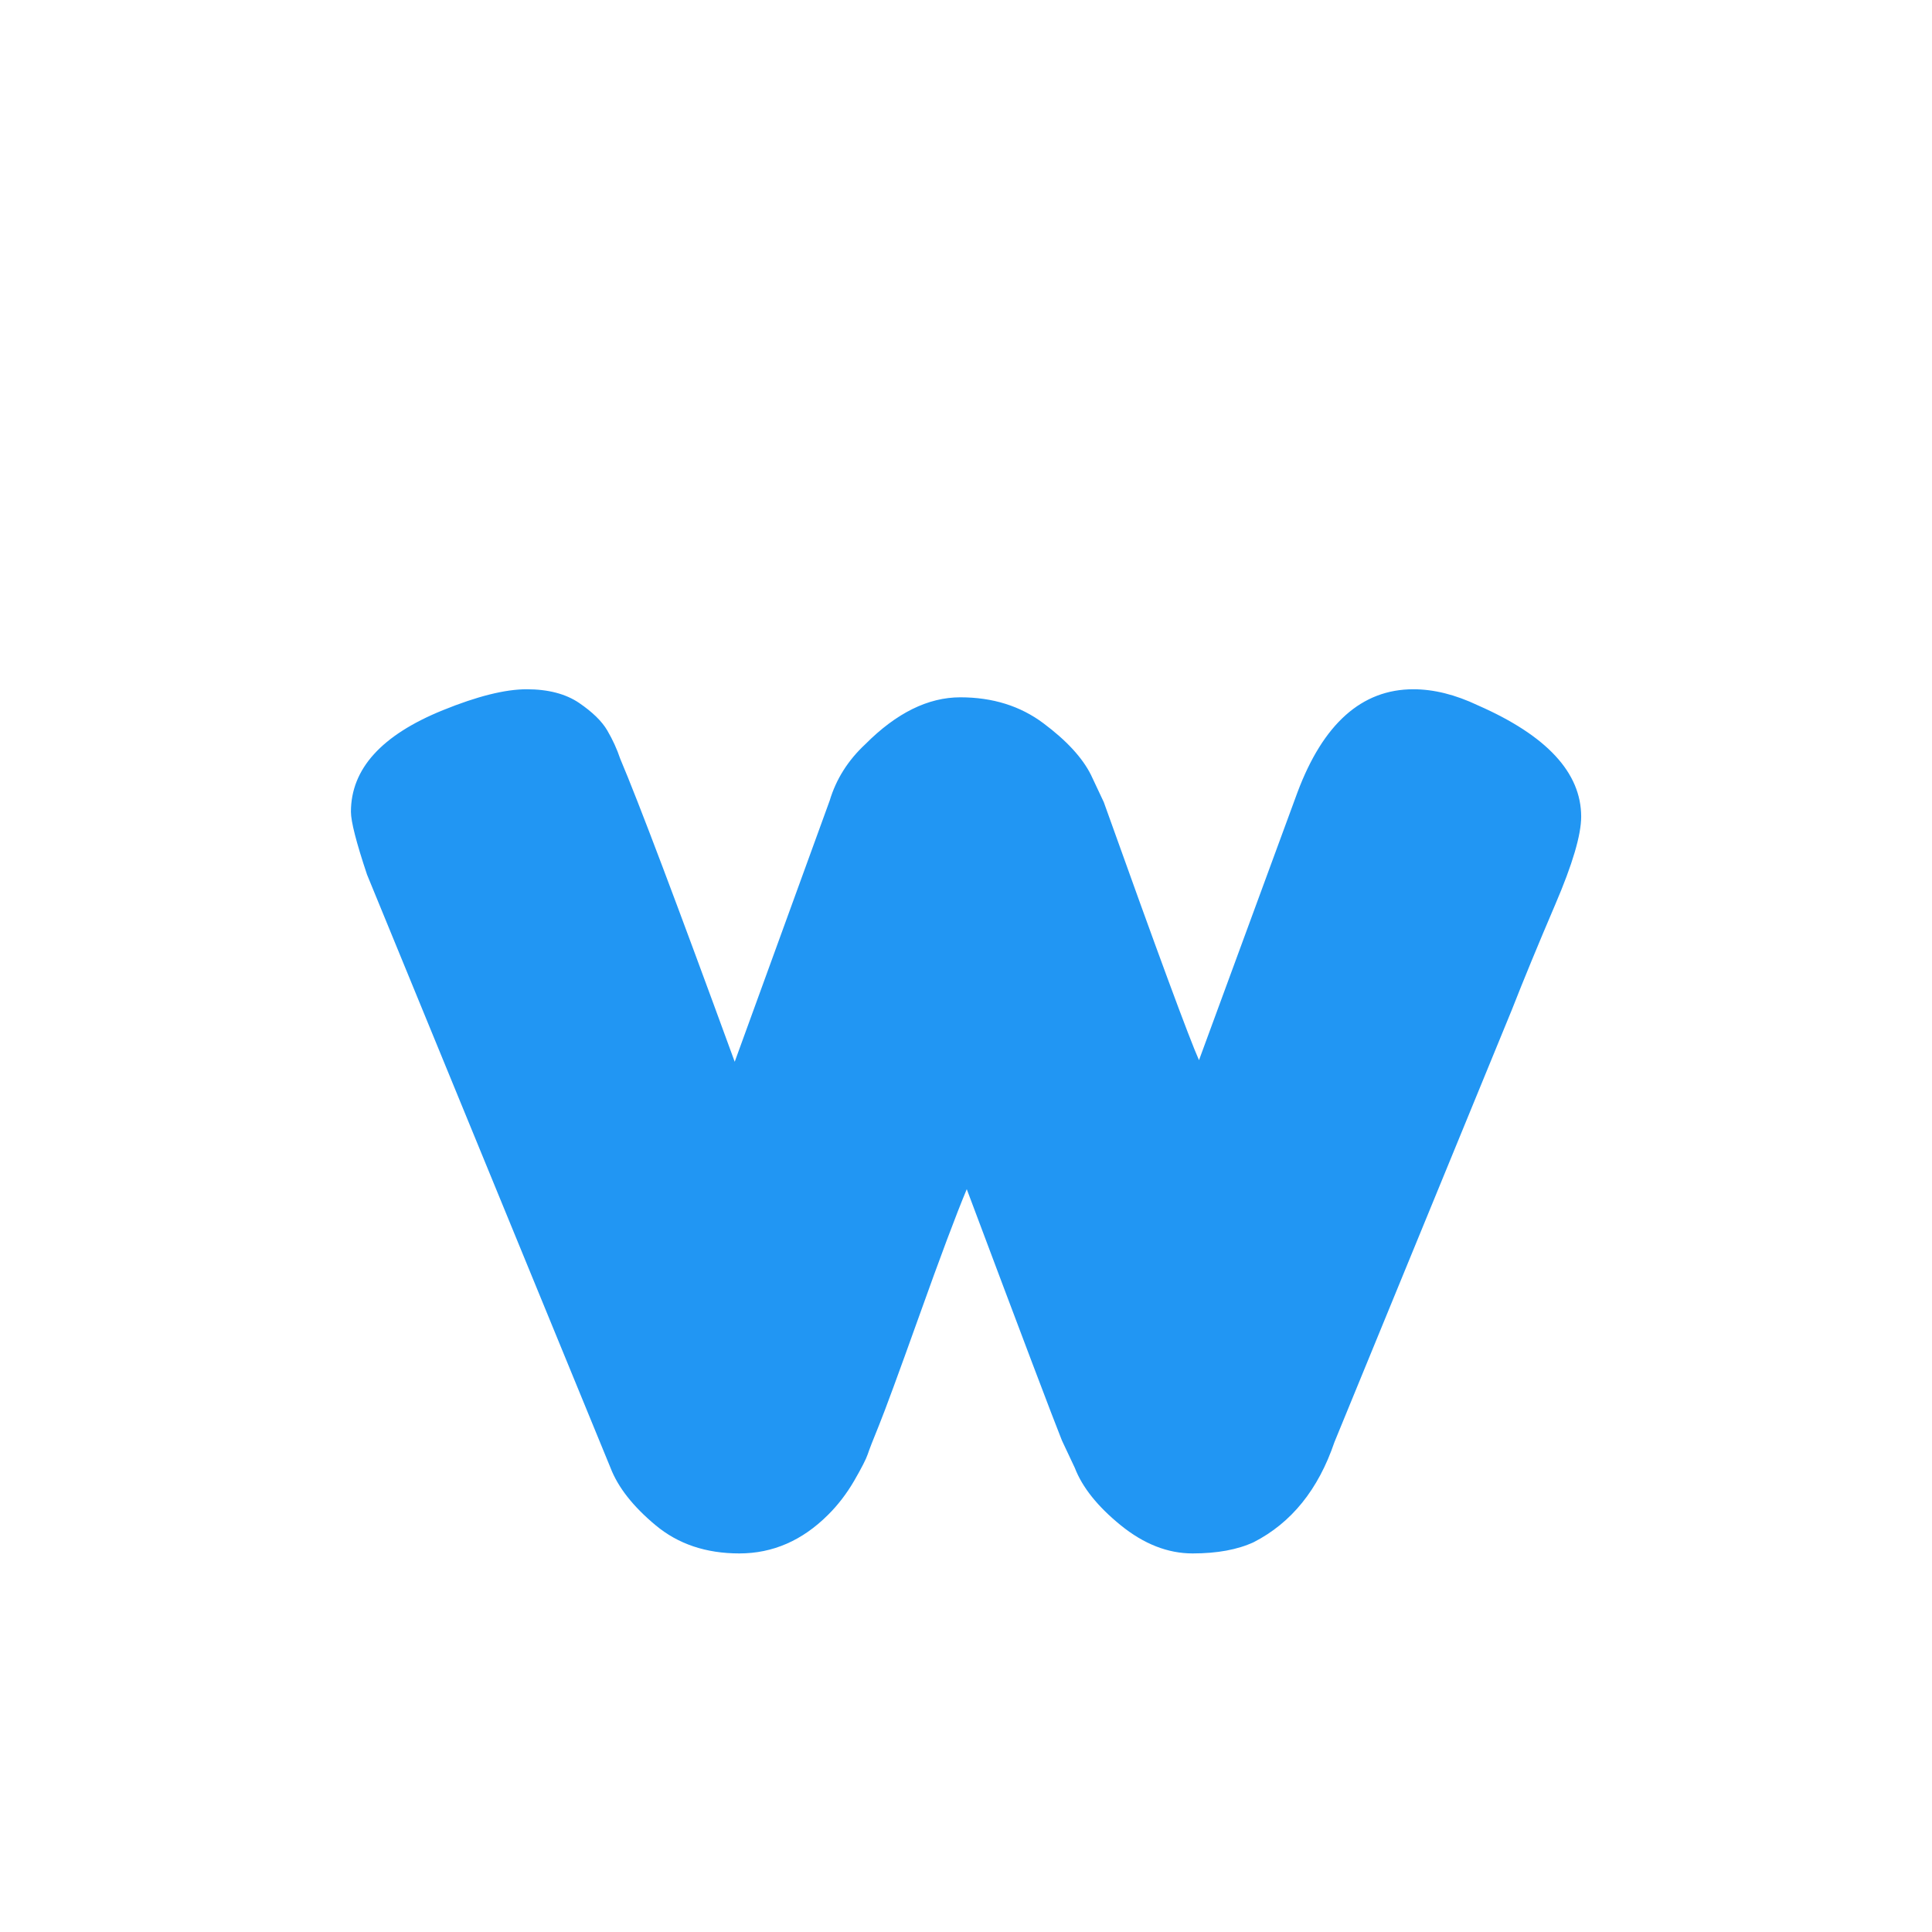 <svg xmlns="http://www.w3.org/2000/svg" xmlns:xlink="http://www.w3.org/1999/xlink" width="200" zoomAndPan="magnify" viewBox="0 0 150 150" height="200" preserveAspectRatio="xMidYMid meet" version="1.2"><defs/><g id="c637cc0521"><g style="fill:#2196f3;fill-opacity:1;"><g transform="translate(25.371, 120.233)"><path style="stroke:none" d="M 89.375 -65.469 C 94.719 -63.125 97.391 -60.242 97.391 -56.828 C 97.391 -55.41 96.719 -53.133 95.375 -50 C 94.039 -46.875 92.914 -44.145 92 -41.812 L 78.234 -8.266 C 76.984 -4.586 74.895 -2 71.969 -0.5 C 70.719 0.082 69.133 0.375 67.219 0.375 C 65.301 0.375 63.441 -0.352 61.641 -1.812 C 59.848 -3.27 58.66 -4.754 58.078 -6.266 L 57.078 -8.391 C 56.41 -10.055 53.945 -16.562 49.688 -27.906 C 48.852 -25.906 47.625 -22.629 46 -18.078 C 44.375 -13.535 43.332 -10.703 42.875 -9.578 C 42.414 -8.453 42.125 -7.703 42 -7.328 C 41.875 -6.953 41.52 -6.258 40.938 -5.25 C 40.352 -4.25 39.68 -3.375 38.922 -2.625 C 36.922 -0.625 34.625 0.375 32.031 0.375 C 29.445 0.375 27.281 -0.352 25.531 -1.812 C 23.781 -3.27 22.613 -4.754 22.031 -6.266 L 3.125 -52.328 C 2.289 -54.828 1.875 -56.453 1.875 -57.203 C 1.875 -60.535 4.254 -63.164 9.016 -65.094 C 11.68 -66.176 13.848 -66.719 15.516 -66.719 C 17.191 -66.719 18.551 -66.363 19.594 -65.656 C 20.633 -64.945 21.363 -64.234 21.781 -63.516 C 22.195 -62.805 22.531 -62.078 22.781 -61.328 C 24.195 -57.992 27.16 -50.148 31.672 -37.797 L 39.047 -58.078 C 39.547 -59.742 40.469 -61.203 41.812 -62.453 C 44.227 -64.879 46.688 -66.094 49.188 -66.094 C 51.695 -66.094 53.848 -65.422 55.641 -64.078 C 57.43 -62.742 58.66 -61.41 59.328 -60.078 L 60.328 -57.953 C 64.504 -46.273 66.969 -39.598 67.719 -37.922 L 75.359 -58.703 C 77.359 -64.047 80.359 -66.719 84.359 -66.719 C 85.953 -66.719 87.625 -66.301 89.375 -65.469 Z M 89.375 -65.469 "/></g></g></g></svg>